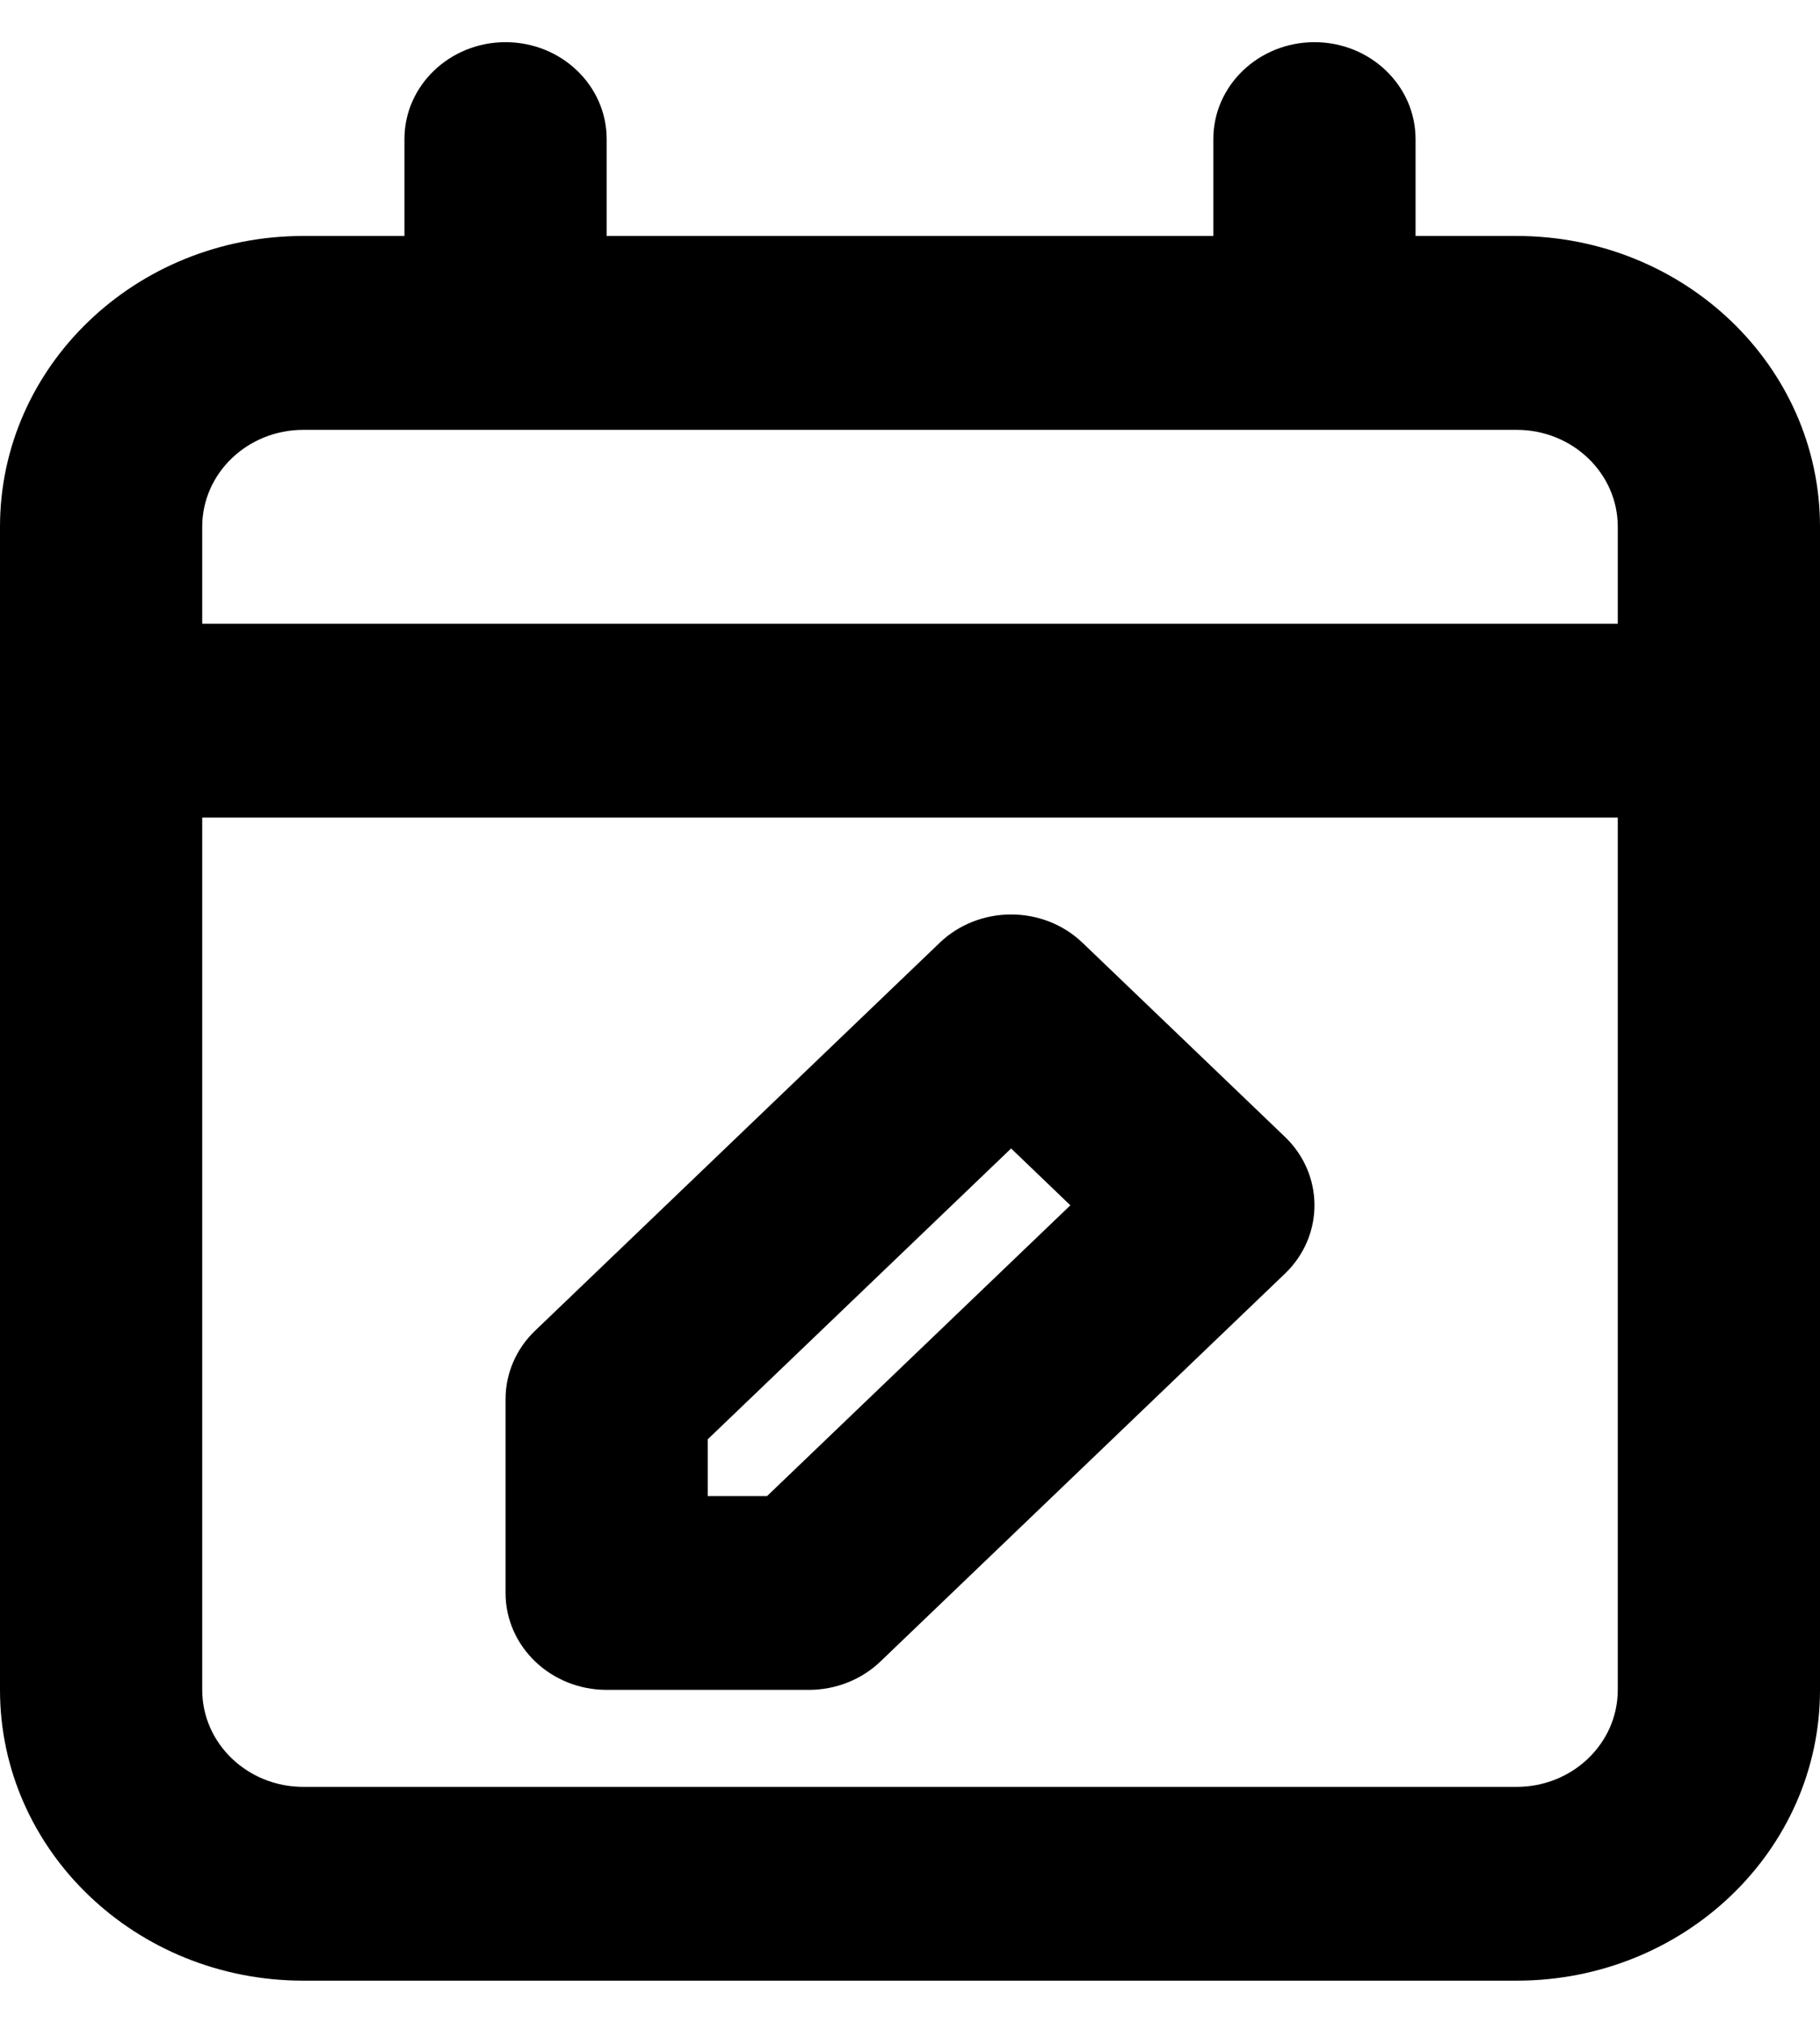 <svg width="18" height="20" viewBox="0 0 18 20" fill="none" xmlns="http://www.w3.org/2000/svg">
<path fill-rule="evenodd" clip-rule="evenodd" d="M4 1.375C4 0.846 4.448 0.417 5 0.417C5.552 0.417 6 0.846 6 1.375V2.333H12V1.375C12 0.846 12.448 0.417 13 0.417C13.552 0.417 14 0.846 14 1.375V2.333H15C16.657 2.333 18 3.62 18 5.208V7.125V16.708C18 18.296 16.657 19.583 15 19.583H3C1.343 19.583 0 18.296 0 16.708V7.125V5.208C0 3.62 1.343 2.333 3 2.333H4V1.375ZM13 4.25H5H3C2.448 4.25 2 4.679 2 5.208V6.167H16V5.208C16 4.679 15.552 4.25 15 4.25H13ZM2 8.083V16.708C2 17.238 2.448 17.667 3 17.667H15C15.552 17.667 16 17.238 16 16.708V8.083L2 8.083ZM9.293 9.322C9.683 8.948 10.317 8.948 10.707 9.322L12.707 11.239C13.098 11.613 13.098 12.22 12.707 12.594L8.707 16.428C8.52 16.607 8.265 16.708 8 16.708H6C5.448 16.708 5 16.279 5 15.75V13.833C5 13.579 5.105 13.335 5.293 13.156L9.293 9.322ZM7 14.23V14.792H7.586L10.586 11.917L10 11.355L7 14.23Z" fill="currentColor"/>
</svg>
